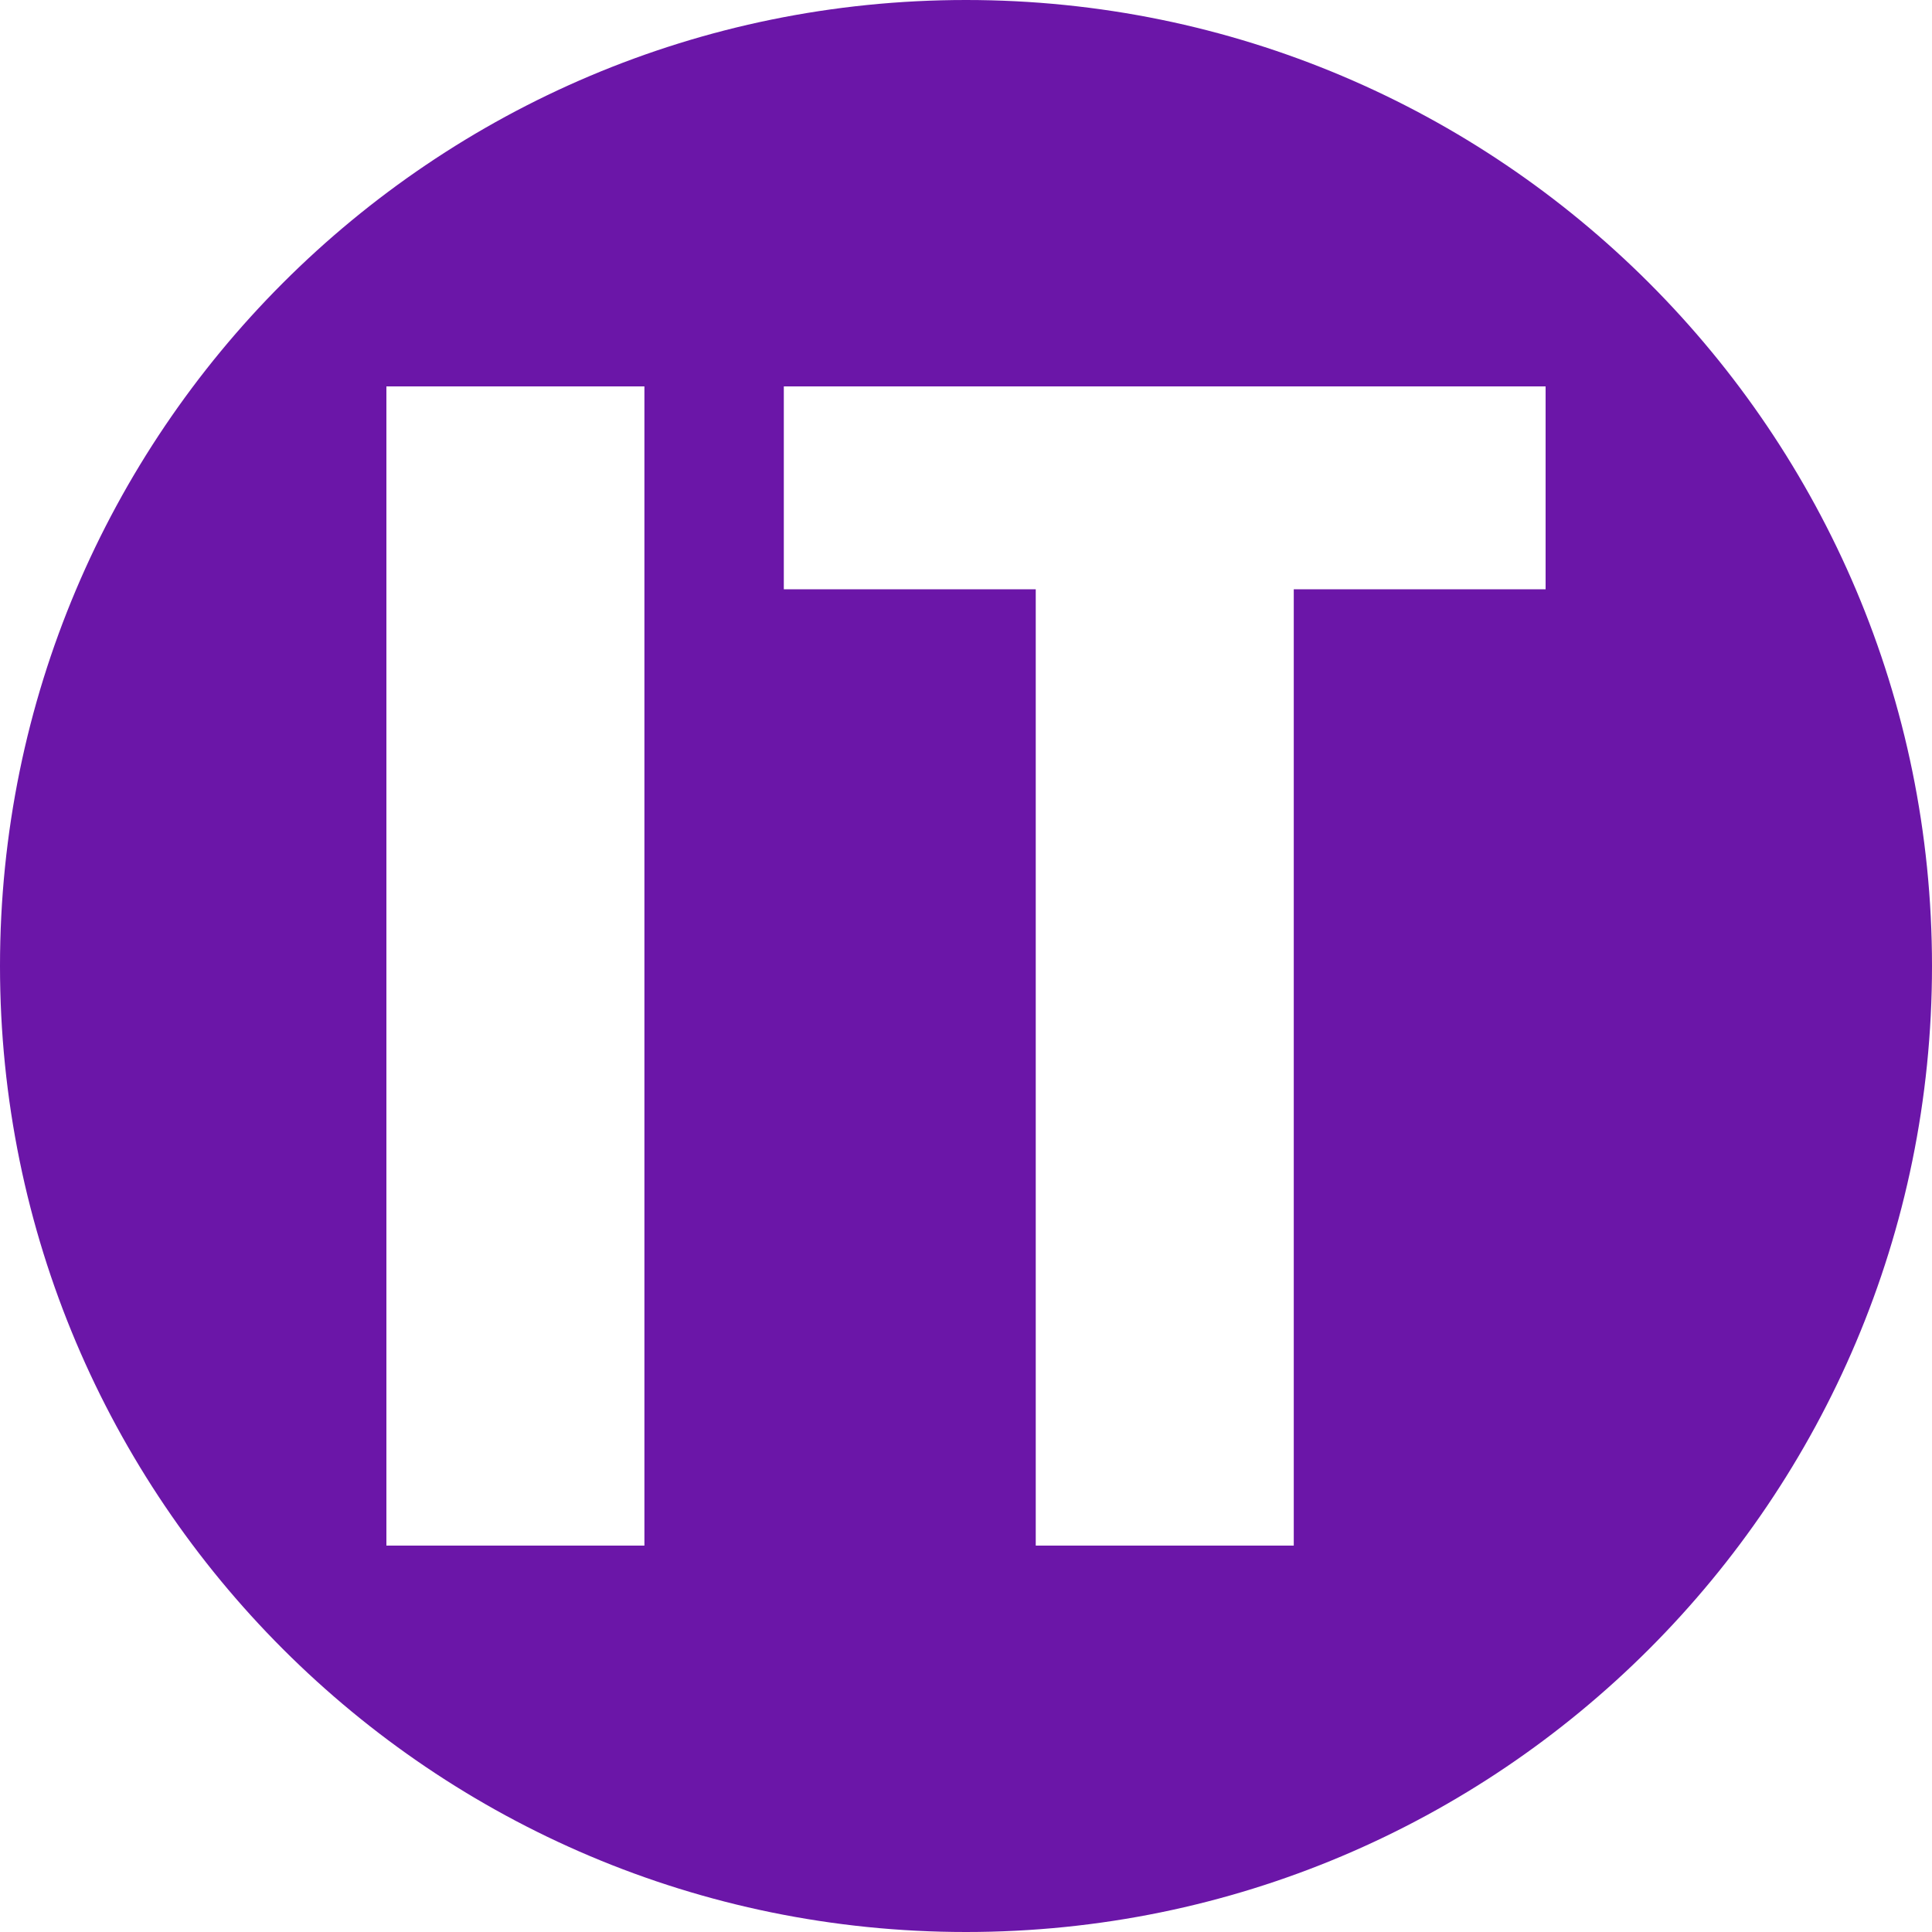 <svg width="20" height="20" viewBox="0 0 20 20" fill="none" xmlns="http://www.w3.org/2000/svg">
<path fill-rule="evenodd" clip-rule="evenodd" d="M10 20C15.523 20 20 15.523 20 10C20 4.477 15.523 0 10 0C4.477 0 0 4.477 0 10C0 15.523 4.477 20 10 20ZM6.671 4H4V16H6.671V4ZM8.114 4V6.1H10.722V16H13.393V6.1H16V4H8.114Z" fill="#6B16A8"/>
</svg>
